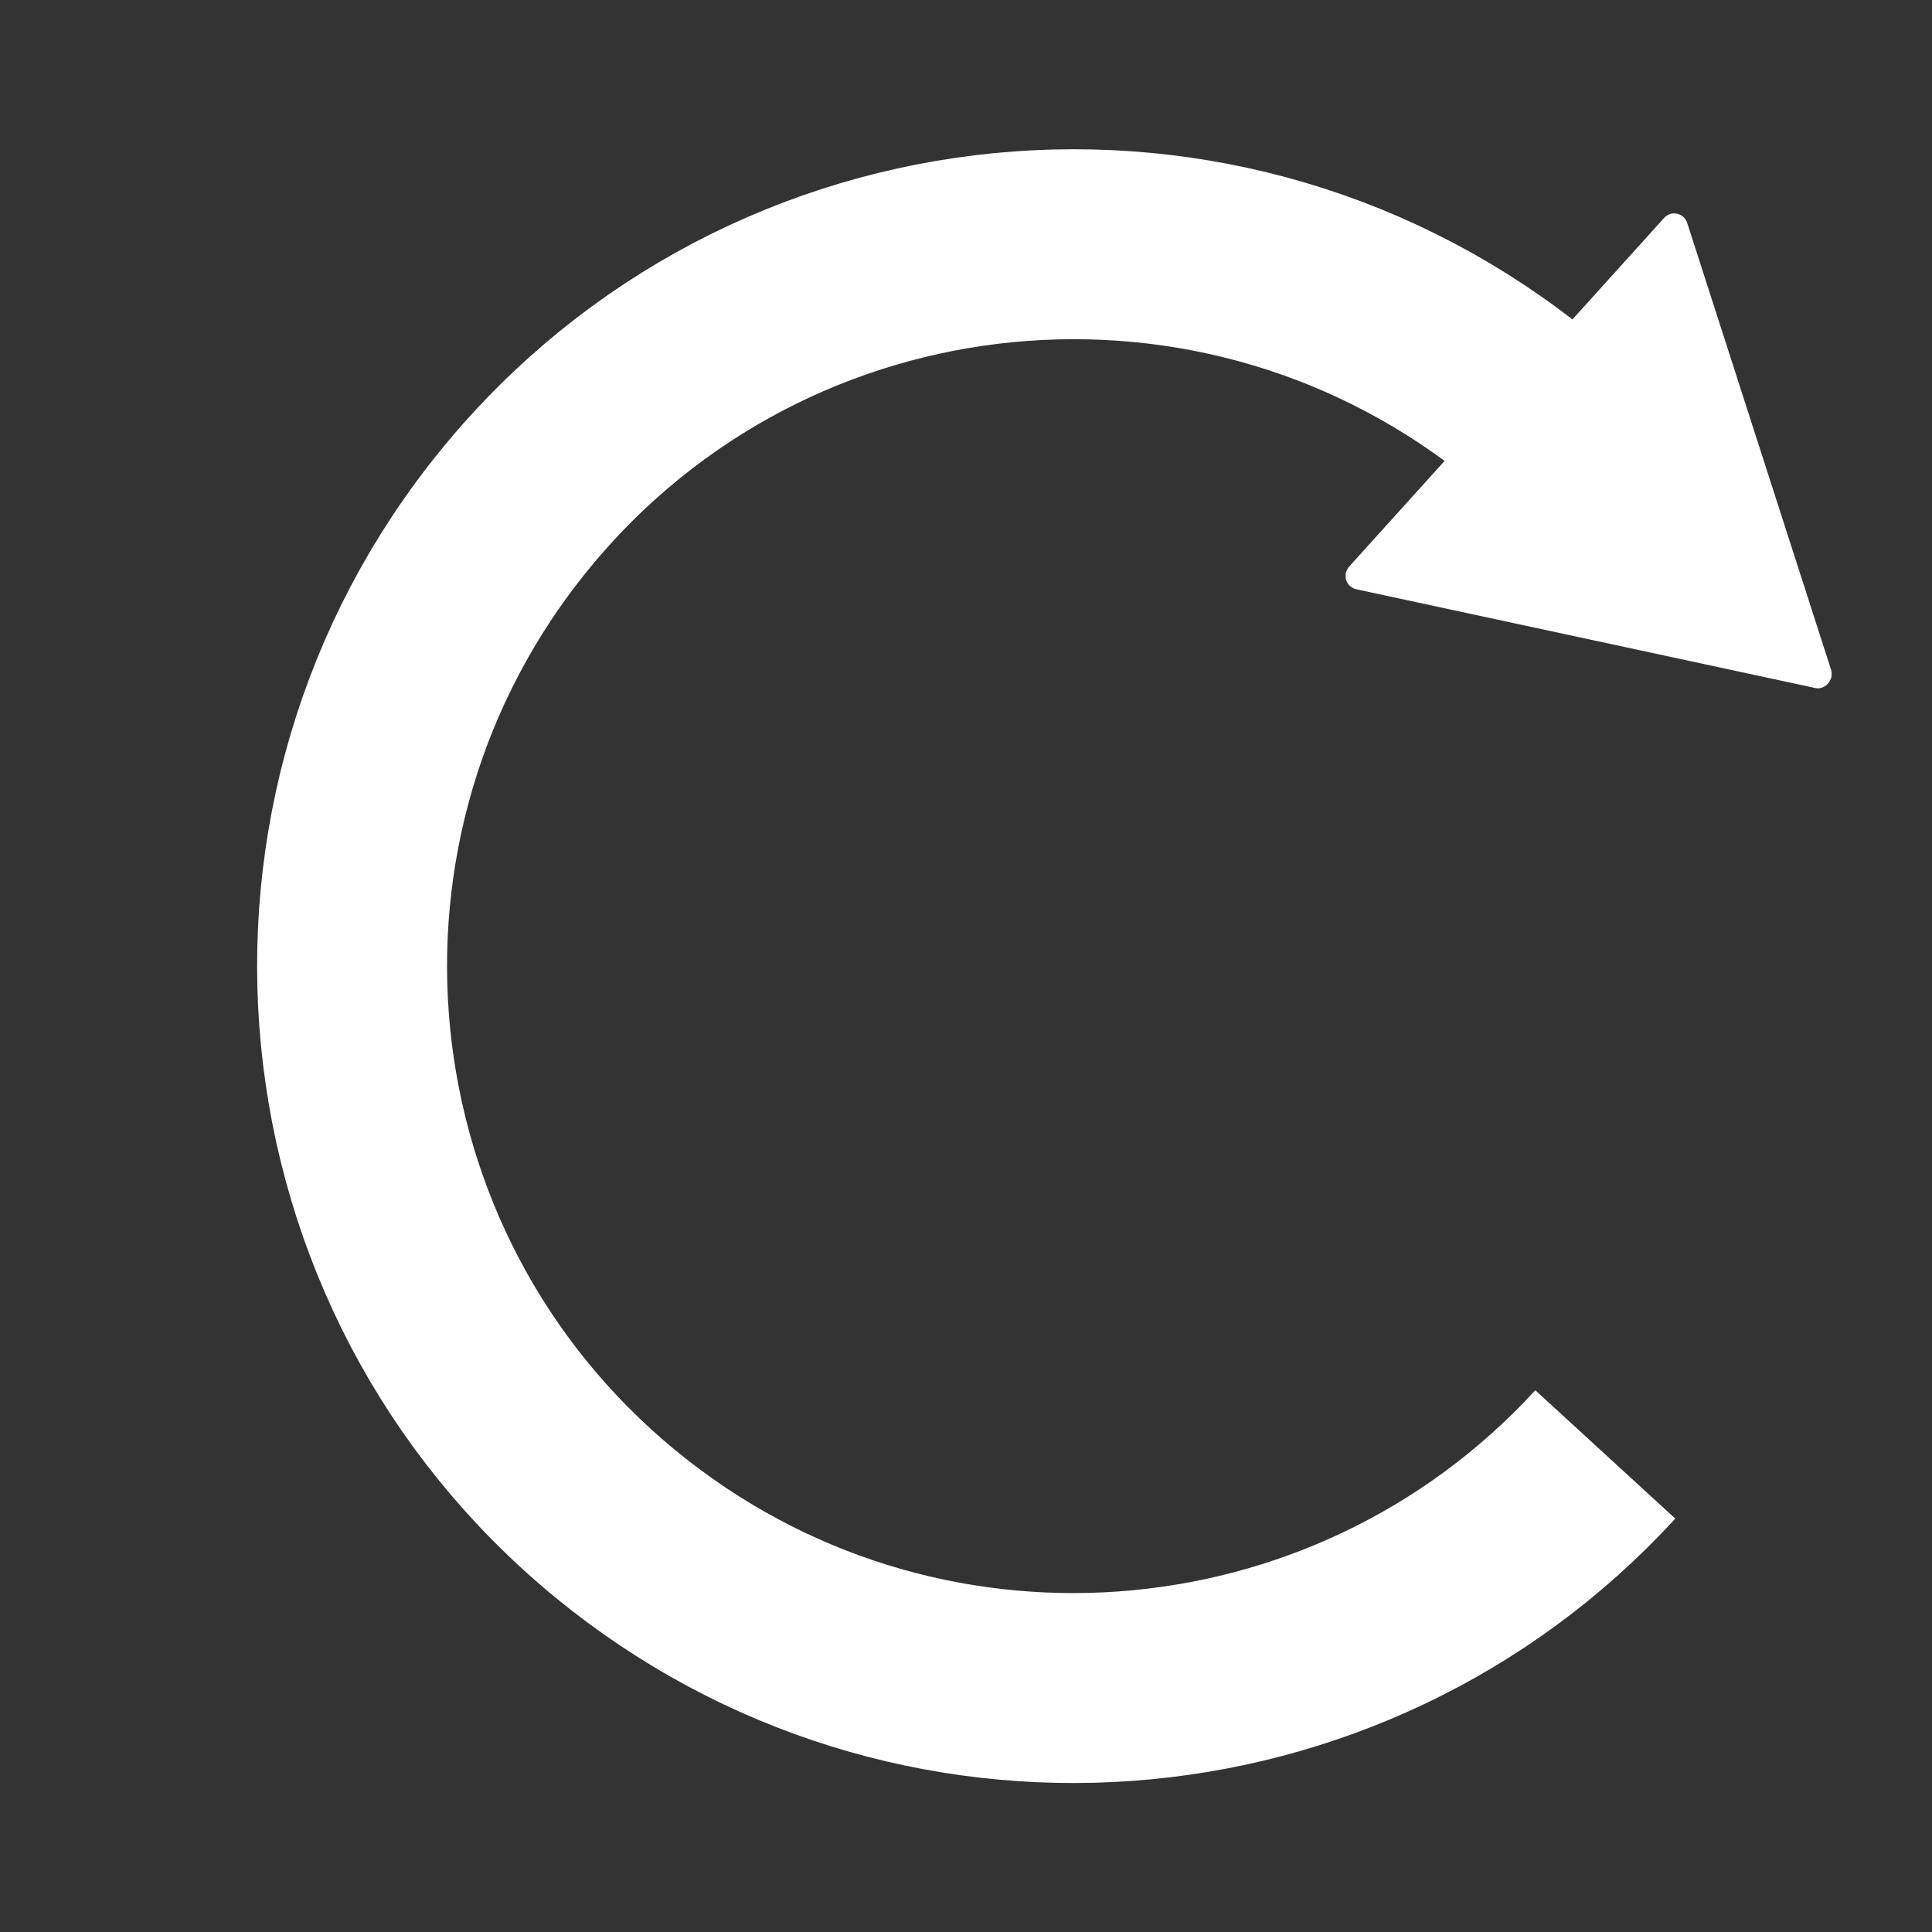 <?xml version="1.0" encoding="utf-8"?>
<!-- Generator: Adobe Illustrator 23.0.1, SVG Export Plug-In . SVG Version: 6.00 Build 0)  -->
<svg version="1.1" id="Layer_1" xmlns="http://www.w3.org/2000/svg" xmlns:xlink="http://www.w3.org/1999/xlink" x="0px" y="0px"
	 viewBox="0 0 356 356" style="enable-background:new 0 0 356 356;" xml:space="preserve">
<rect x="0" y="0" width="356" height="356" fill="#333333" stroke="none"/>
<style type="text/css">
	.st0{fill:none;stroke:#FFFFFF;stroke-width:35;stroke-miterlimit:10;}
	.st1{fill:#FFFFFF;}
</style>
<path class="st0" d="M282.3,75.3C225.5,28.6,141.7,36.8,95.1,93.6s-38.4,140.6,18.3,187.2c54.9,45.1,135,38.9,182.4-12.8"/>
<path class="st1" d="M337.4,123.4l-26.5-82.3c-0.6-1.9-3-2.4-4.3-0.9l-58,64.2c-1.3,1.5-0.6,3.8,1.4,4.2l84.6,18.2
	C336.3,127.1,338,125.3,337.4,123.4z"/>
</svg>
